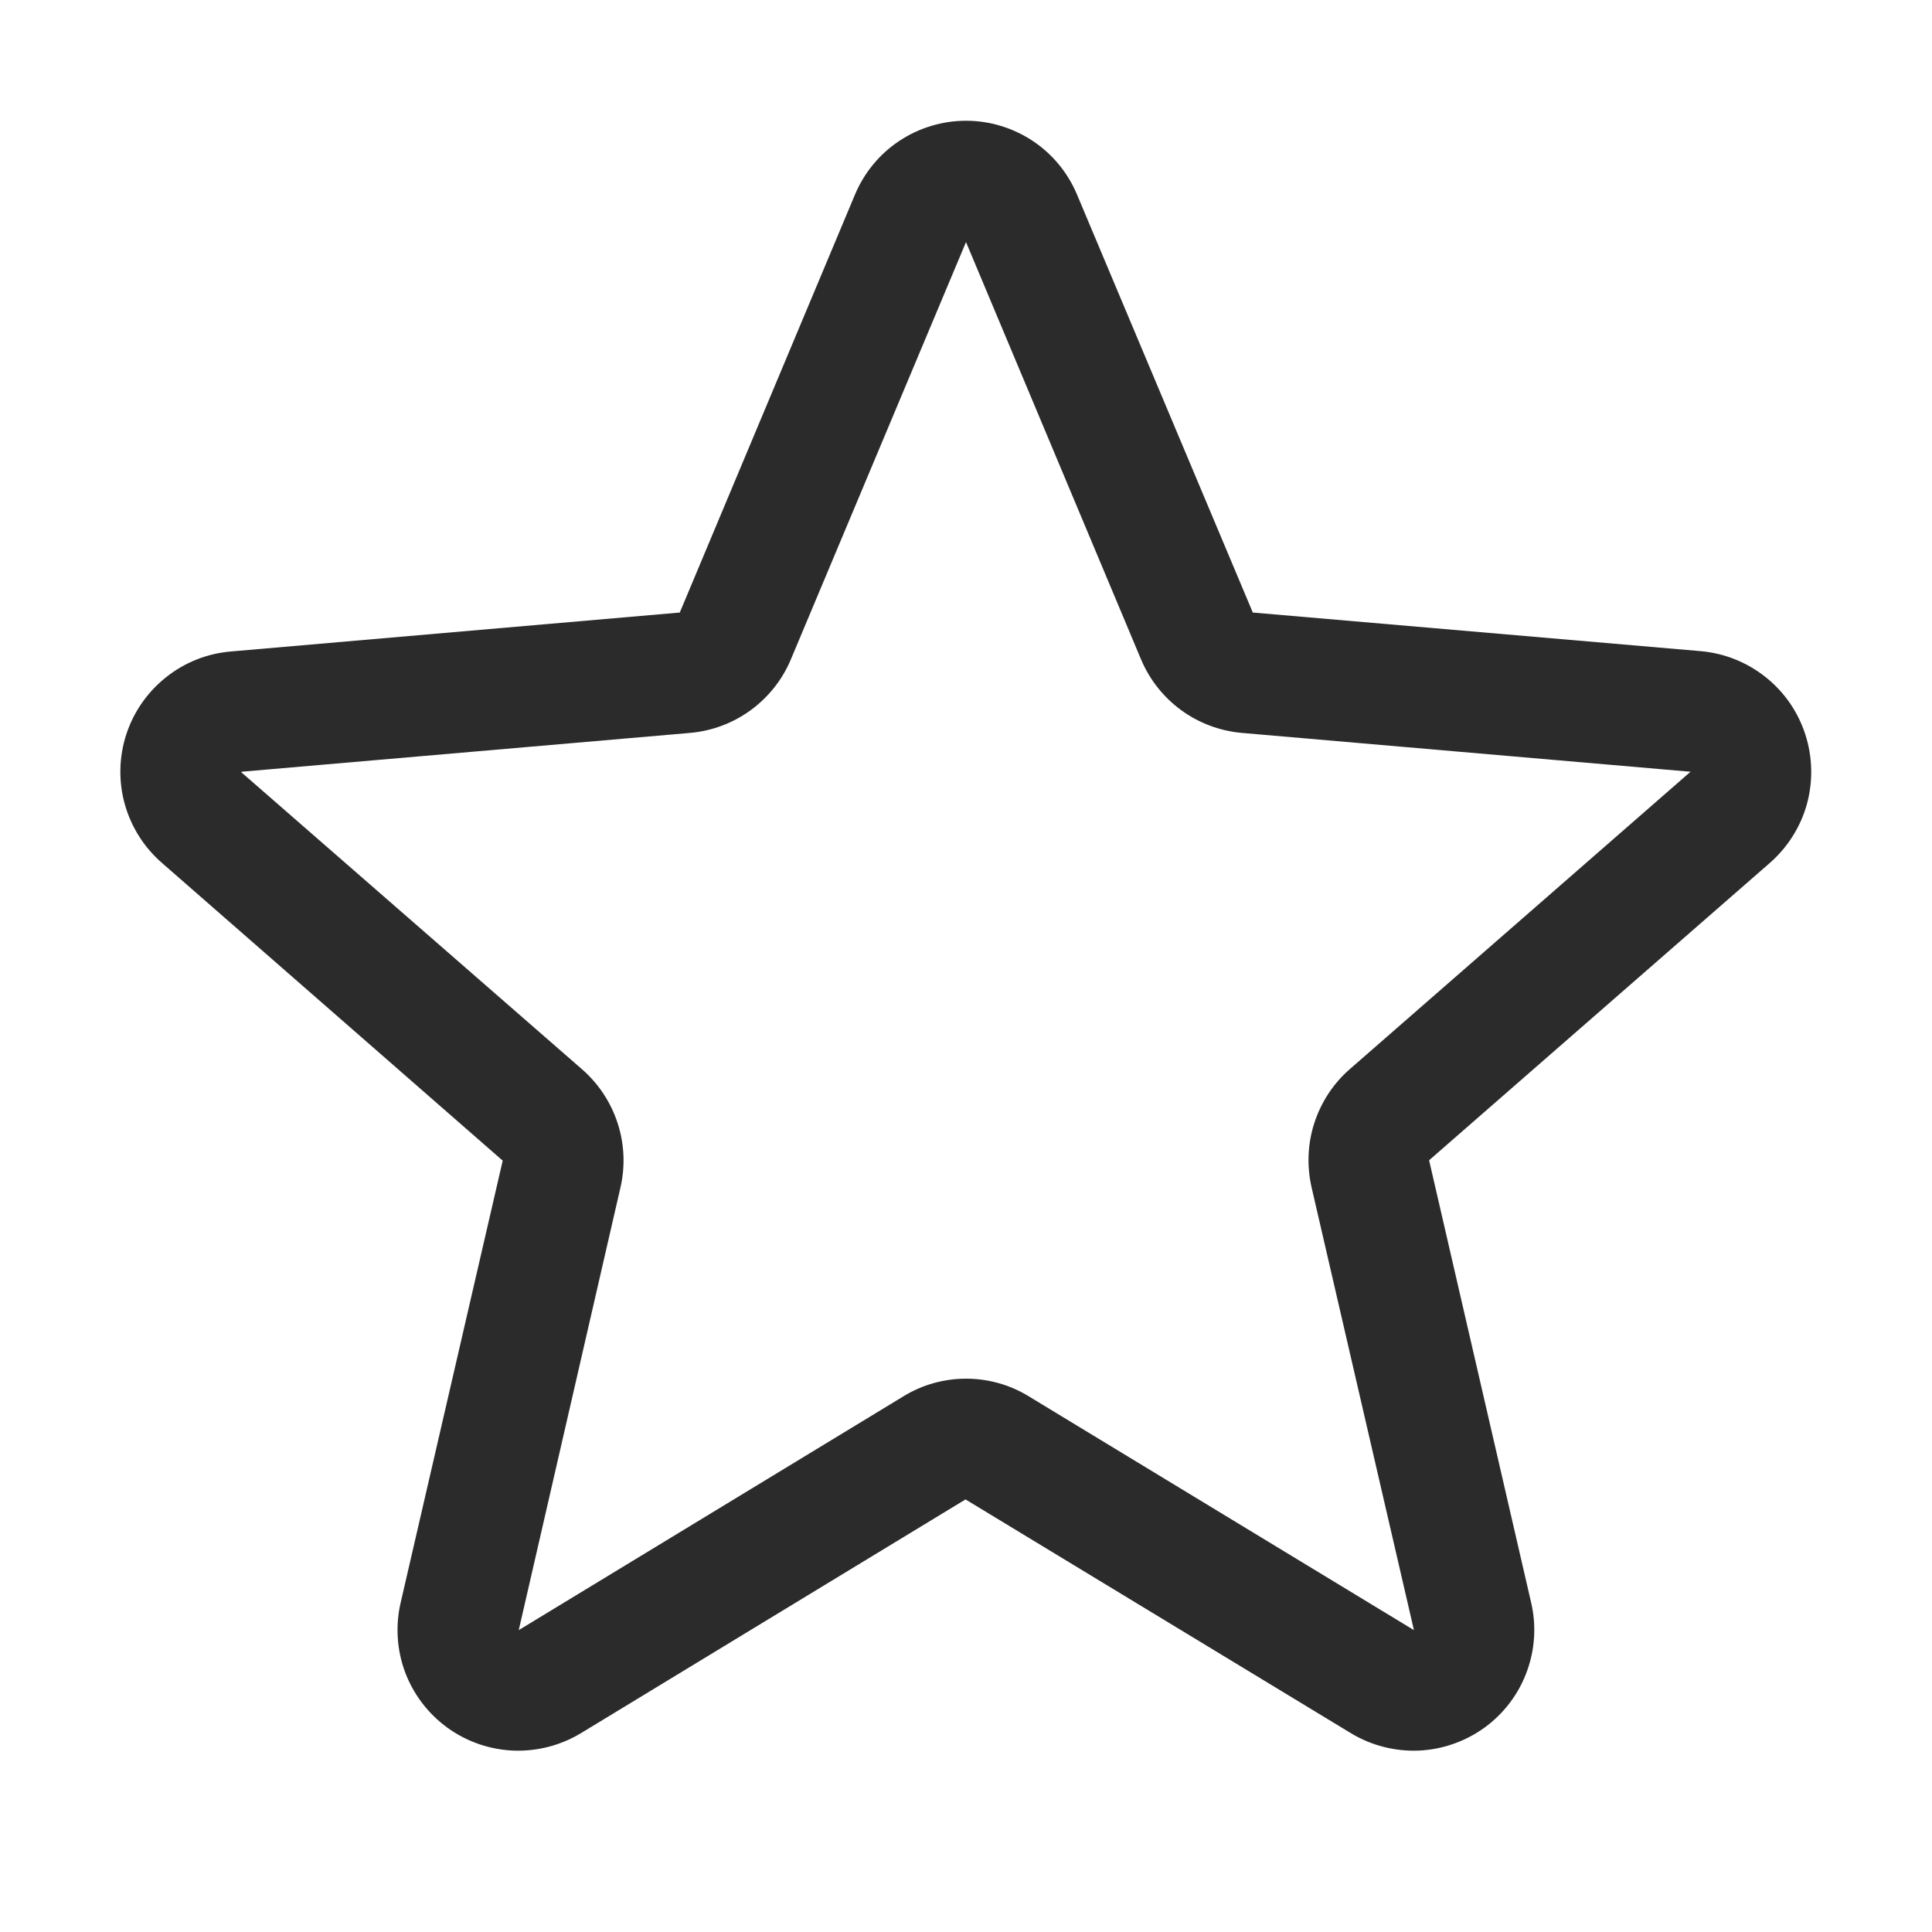<svg width="20" height="20" viewBox="0 0 20 20" fill="none" xmlns="http://www.w3.org/2000/svg">
<path d="M18.688 7.601C18.612 7.367 18.469 7.161 18.277 7.009C18.085 6.856 17.853 6.763 17.609 6.741L12.969 6.341L11.15 2.016C11.055 1.789 10.896 1.595 10.691 1.459C10.486 1.323 10.246 1.25 10 1.25C9.754 1.25 9.514 1.323 9.309 1.459C9.104 1.595 8.945 1.789 8.85 2.016L7.037 6.341L2.391 6.744C2.146 6.764 1.912 6.857 1.72 7.01C1.527 7.163 1.383 7.369 1.307 7.603C1.231 7.837 1.226 8.089 1.292 8.326C1.359 8.563 1.493 8.775 1.68 8.936L5.204 12.015L4.148 16.589C4.092 16.828 4.108 17.079 4.193 17.309C4.279 17.539 4.431 17.739 4.63 17.884C4.828 18.028 5.065 18.111 5.311 18.122C5.556 18.132 5.8 18.07 6.01 17.944L9.995 15.522L13.988 17.944C14.198 18.07 14.441 18.132 14.687 18.122C14.932 18.111 15.169 18.028 15.368 17.884C15.567 17.739 15.719 17.539 15.804 17.309C15.89 17.079 15.906 16.828 15.85 16.589L14.794 12.011L18.318 8.936C18.504 8.774 18.639 8.562 18.705 8.324C18.77 8.087 18.764 7.835 18.688 7.601ZM17.498 7.991L13.975 11.066C13.803 11.215 13.676 11.409 13.606 11.625C13.536 11.841 13.527 12.072 13.578 12.294L14.637 16.875L10.647 14.453C10.452 14.334 10.229 14.272 10.001 14.272C9.773 14.272 9.549 14.334 9.355 14.453L5.37 16.875L6.422 12.297C6.474 12.075 6.464 11.844 6.394 11.628C6.324 11.412 6.197 11.219 6.025 11.069L2.5 7.996C2.5 7.994 2.5 7.991 2.5 7.989L7.144 7.587C7.37 7.567 7.587 7.486 7.771 7.352C7.955 7.217 8.099 7.036 8.187 6.826L10 2.506L11.812 6.826C11.9 7.036 12.044 7.217 12.228 7.352C12.412 7.486 12.629 7.567 12.855 7.587L17.5 7.989C17.5 7.989 17.5 7.994 17.5 7.994L17.498 7.991Z" fill="#2B2B2B"/>
</svg>
